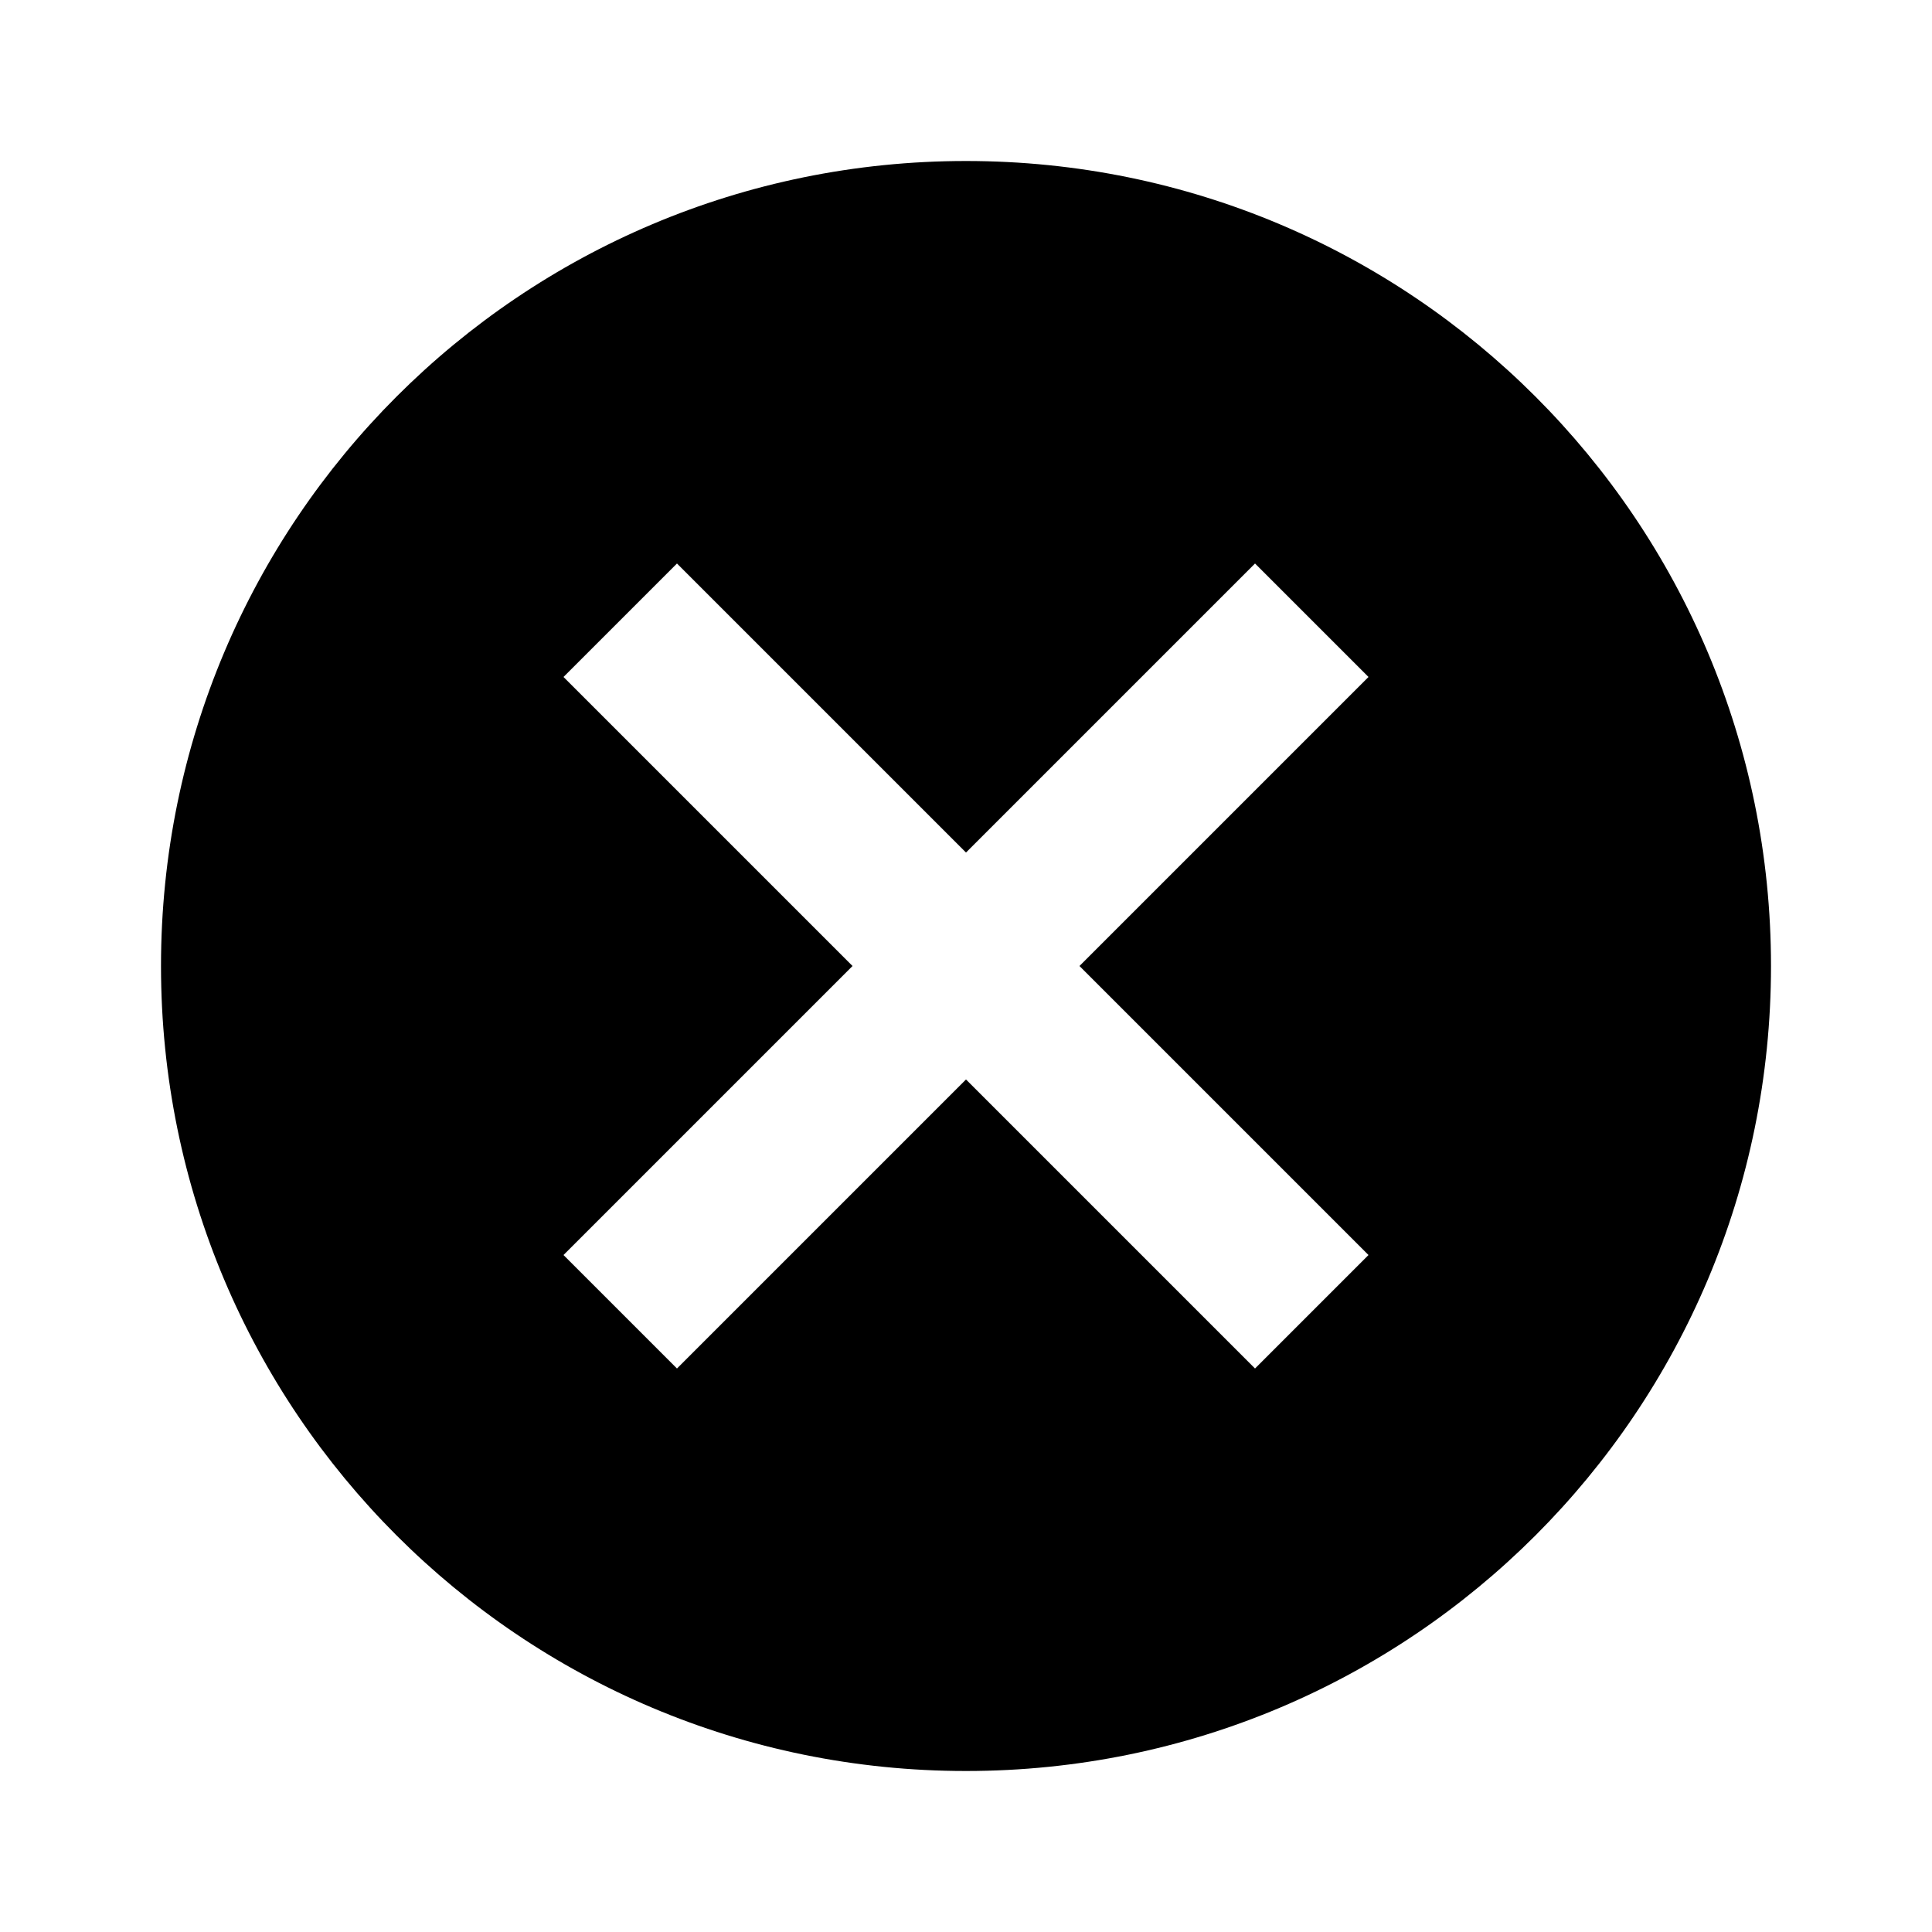 <svg width="30" height="30" viewBox="0 0 30 30" fill="none" xmlns="http://www.w3.org/2000/svg">
<g clip-path="url(#clip0_766_1009)">
<path d="M15 2.5C8.088 2.5 2.5 8.088 2.5 15C2.5 21.913 8.088 27.5 15 27.5C21.913 27.5 27.5 21.913 27.5 15C27.5 8.088 21.913 2.5 15 2.5ZM21.25 19.488L19.488 21.25L15 16.762L10.512 21.25L8.75 19.488L13.238 15L8.75 10.512L10.512 8.75L15 13.238L19.488 8.75L21.25 10.512L16.762 15L21.25 19.488Z" fill="black"/>
</g>
<defs>
<clipPath id="clip0_766_1009">
<rect width="30" height="30" fill="white"/>
</clipPath>
</defs>
</svg>

